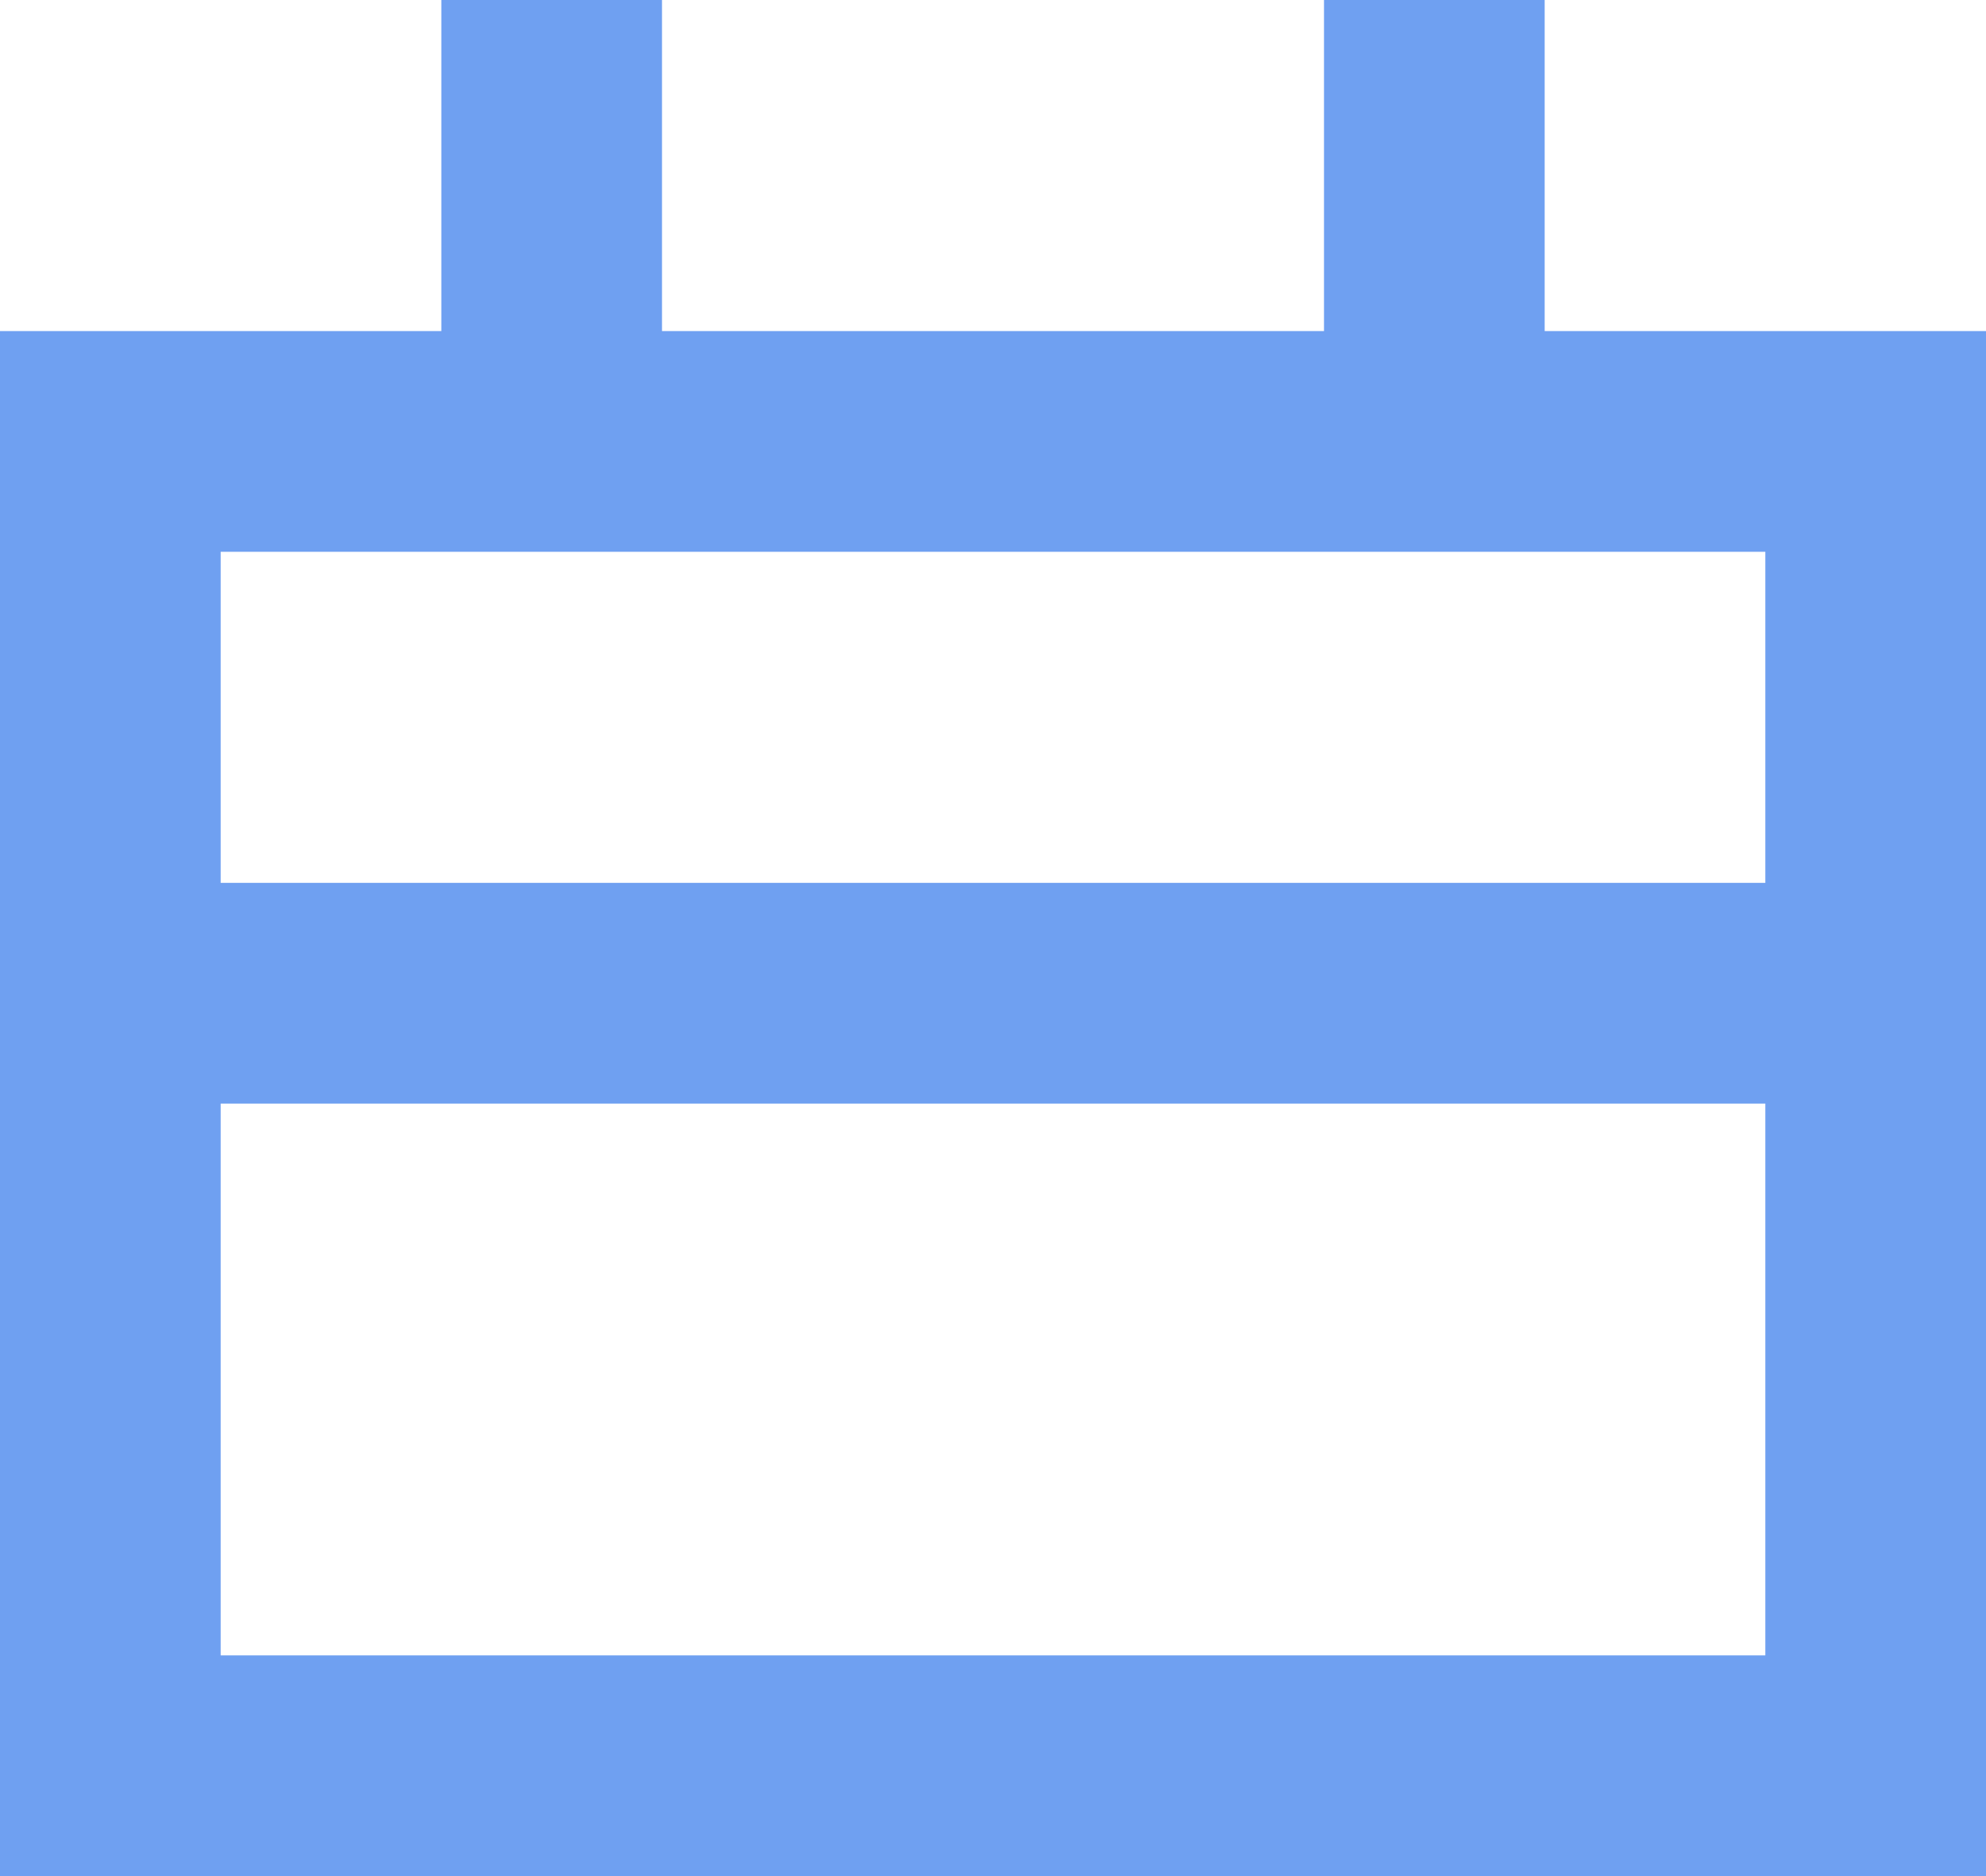 <svg width="18" height="17" viewBox="0 0 18 17" fill="none" xmlns="http://www.w3.org/2000/svg">
<path fill-rule="evenodd" clip-rule="evenodd" d="M14 3H18V17H-0V3H4V0H6V3H12V0H14V3ZM2 10V15H16V10H2ZM2 8H16V5H2V8Z" fill="#6FA0F1"/>
</svg>
